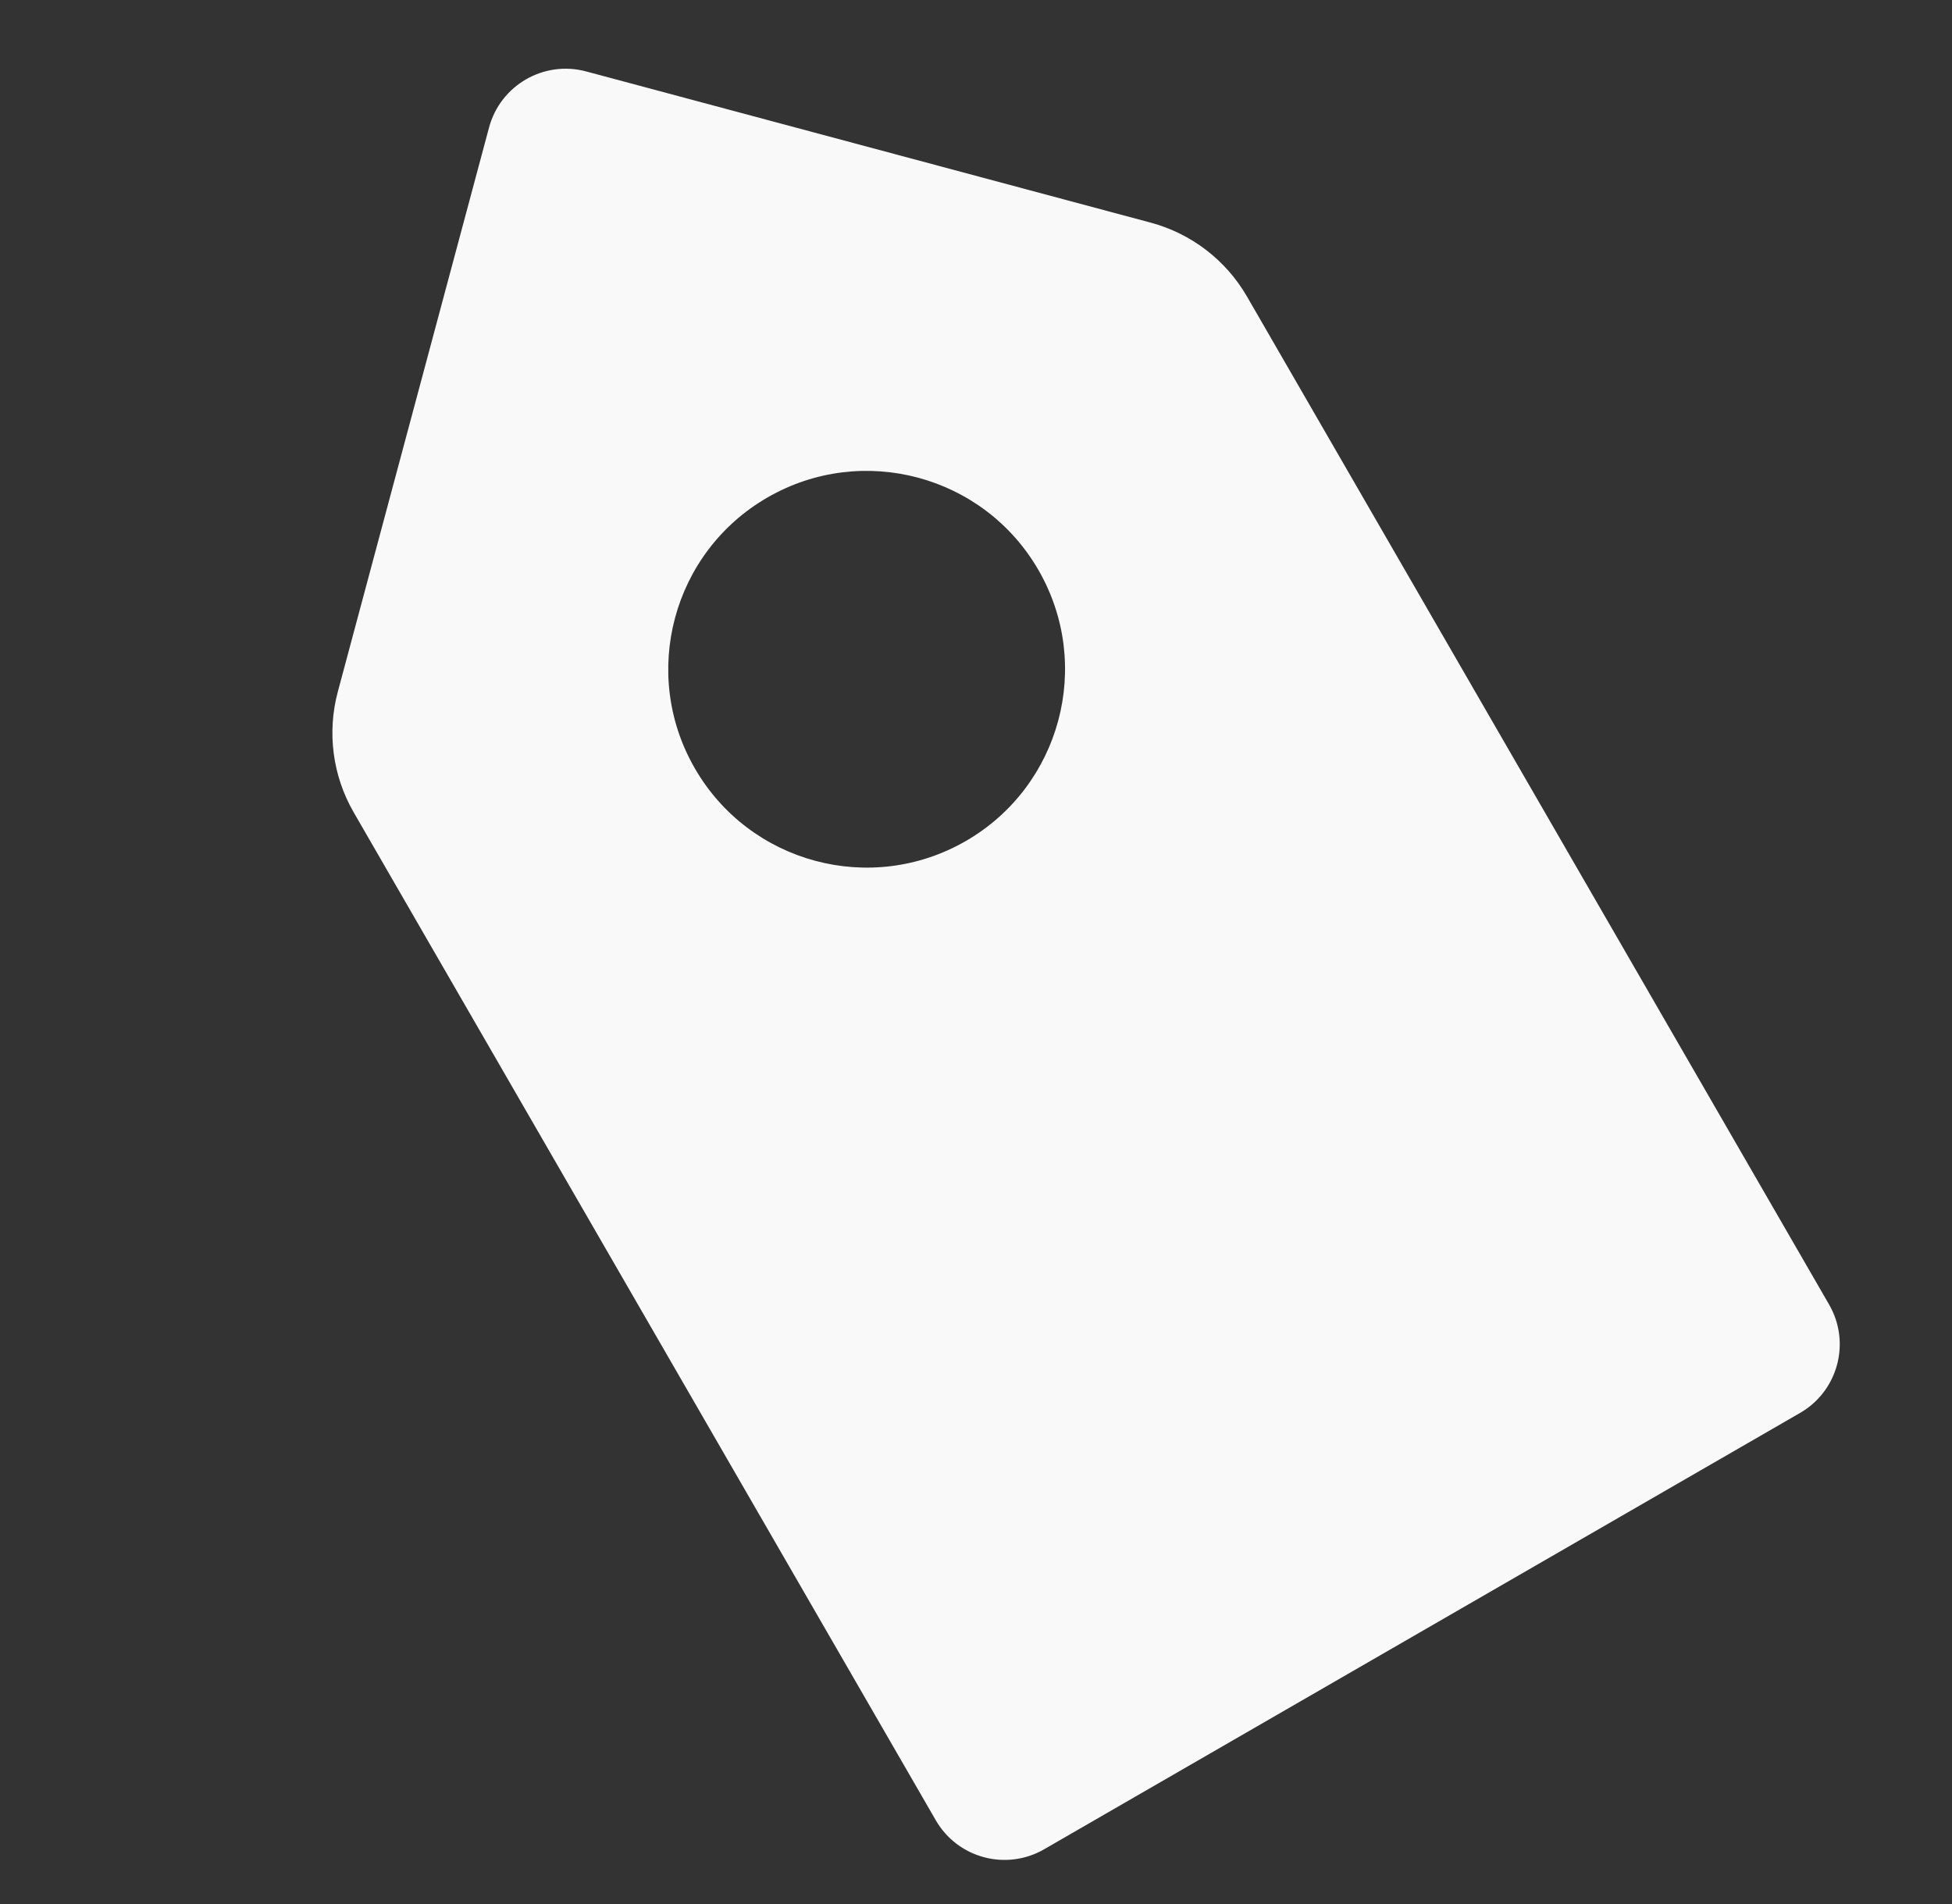 <svg width="41" height="40" viewBox="0 0 41 40" fill="none" xmlns="http://www.w3.org/2000/svg">
<rect x="0" y="0" width="41" height="40" fill="#333333" stroke="none"/>
<path fill-rule="evenodd" clip-rule="evenodd" d="M7.095 14.534C6.867 15.388 6.986 16.298 7.428 17.064L19.655 38.24C20.115 39.037 21.134 39.31 21.931 38.85L37.809 29.683C38.606 29.223 38.879 28.204 38.419 27.407L26.192 6.23C25.75 5.465 25.022 4.906 24.168 4.677L12.313 1.501C11.424 1.262 10.51 1.79 10.272 2.679L7.095 14.534ZM20.287 17.668C22.279 16.517 22.962 13.969 21.812 11.976C20.661 9.983 18.113 9.301 16.12 10.451C14.127 11.602 13.444 14.15 14.595 16.143C15.745 18.136 18.294 18.819 20.287 17.668Z" fill="#F9F9F9"/>
</svg>
